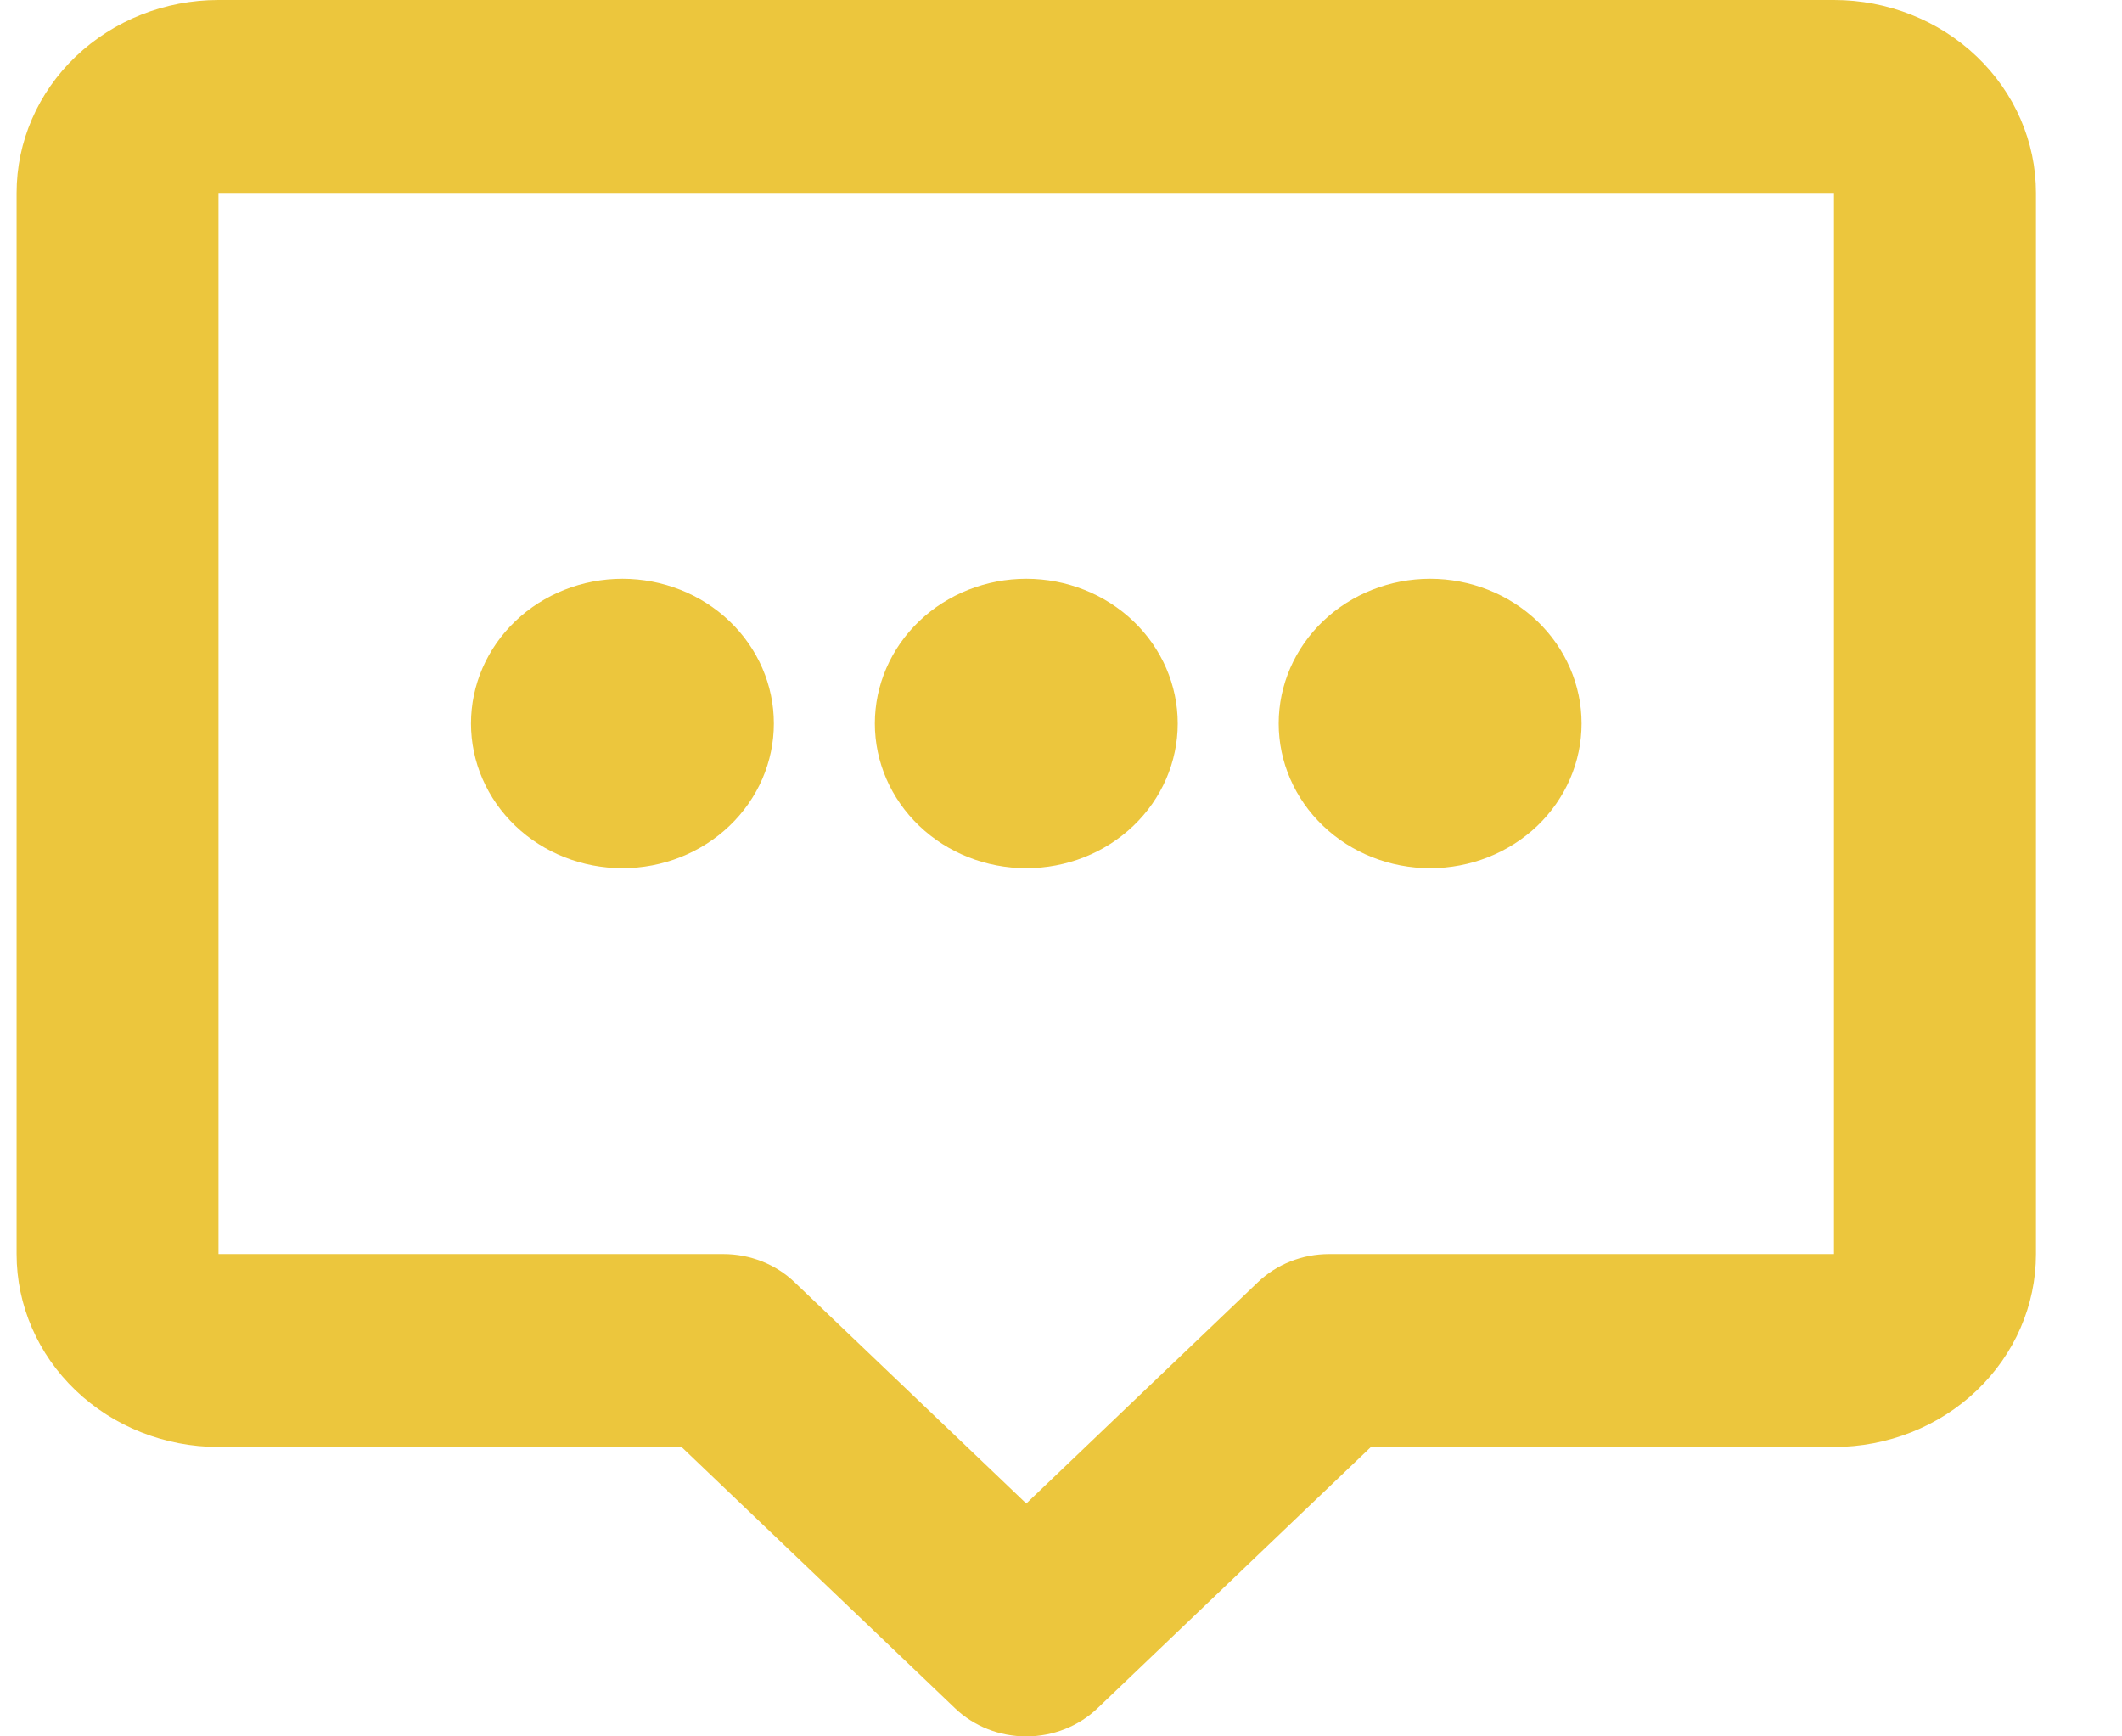 <svg width="22" height="18" viewBox="0 0 22 18" fill="none" xmlns="http://www.w3.org/2000/svg">
<path d="M0.172 2C0.172 1.47 0.392 0.961 0.785 0.586C1.178 0.211 1.71 0 2.265 0H19.014C19.569 0 20.102 0.211 20.494 0.586C20.887 0.961 21.108 1.47 21.108 2V13C21.108 13.53 20.887 14.039 20.494 14.414C20.102 14.789 19.569 15 19.014 15H14.213L11.38 17.707C11.184 17.895 10.917 18 10.64 18C10.362 18 10.096 17.895 9.9 17.707L7.066 15H2.265C1.71 15 1.178 14.789 0.785 14.414C0.392 14.039 0.172 13.53 0.172 13V2ZM19.014 2H2.265V13H7.499C7.777 13 8.043 13.105 8.239 13.293L10.64 15.586L13.04 13.293C13.236 13.105 13.502 13 13.78 13H19.014V2Z" fill="#ECC63D"/>
<path d="M12.21 7.5C12.21 7.898 12.045 8.279 11.75 8.561C11.456 8.842 11.057 9 10.64 9C10.224 9 9.824 8.842 9.53 8.561C9.235 8.279 9.07 7.898 9.07 7.5C9.07 7.102 9.235 6.721 9.53 6.439C9.824 6.158 10.224 6 10.64 6C11.057 6 11.456 6.158 11.75 6.439C12.045 6.721 12.21 7.102 12.21 7.5ZM16.397 7.5C16.397 7.898 16.232 8.279 15.938 8.561C15.643 8.842 15.244 9 14.827 9C14.411 9 14.011 8.842 13.717 8.561C13.422 8.279 13.257 7.898 13.257 7.5C13.257 7.102 13.422 6.721 13.717 6.439C14.011 6.158 14.411 6 14.827 6C15.244 6 15.643 6.158 15.938 6.439C16.232 6.721 16.397 7.102 16.397 7.5ZM8.023 7.5C8.023 7.898 7.858 8.279 7.563 8.561C7.269 8.842 6.869 9 6.453 9C6.037 9 5.637 8.842 5.343 8.561C5.048 8.279 4.883 7.898 4.883 7.5C4.883 7.102 5.048 6.721 5.343 6.439C5.637 6.158 6.037 6 6.453 6C6.869 6 7.269 6.158 7.563 6.439C7.858 6.721 8.023 7.102 8.023 7.5Z" fill="#ECC63D"/>
</svg>
